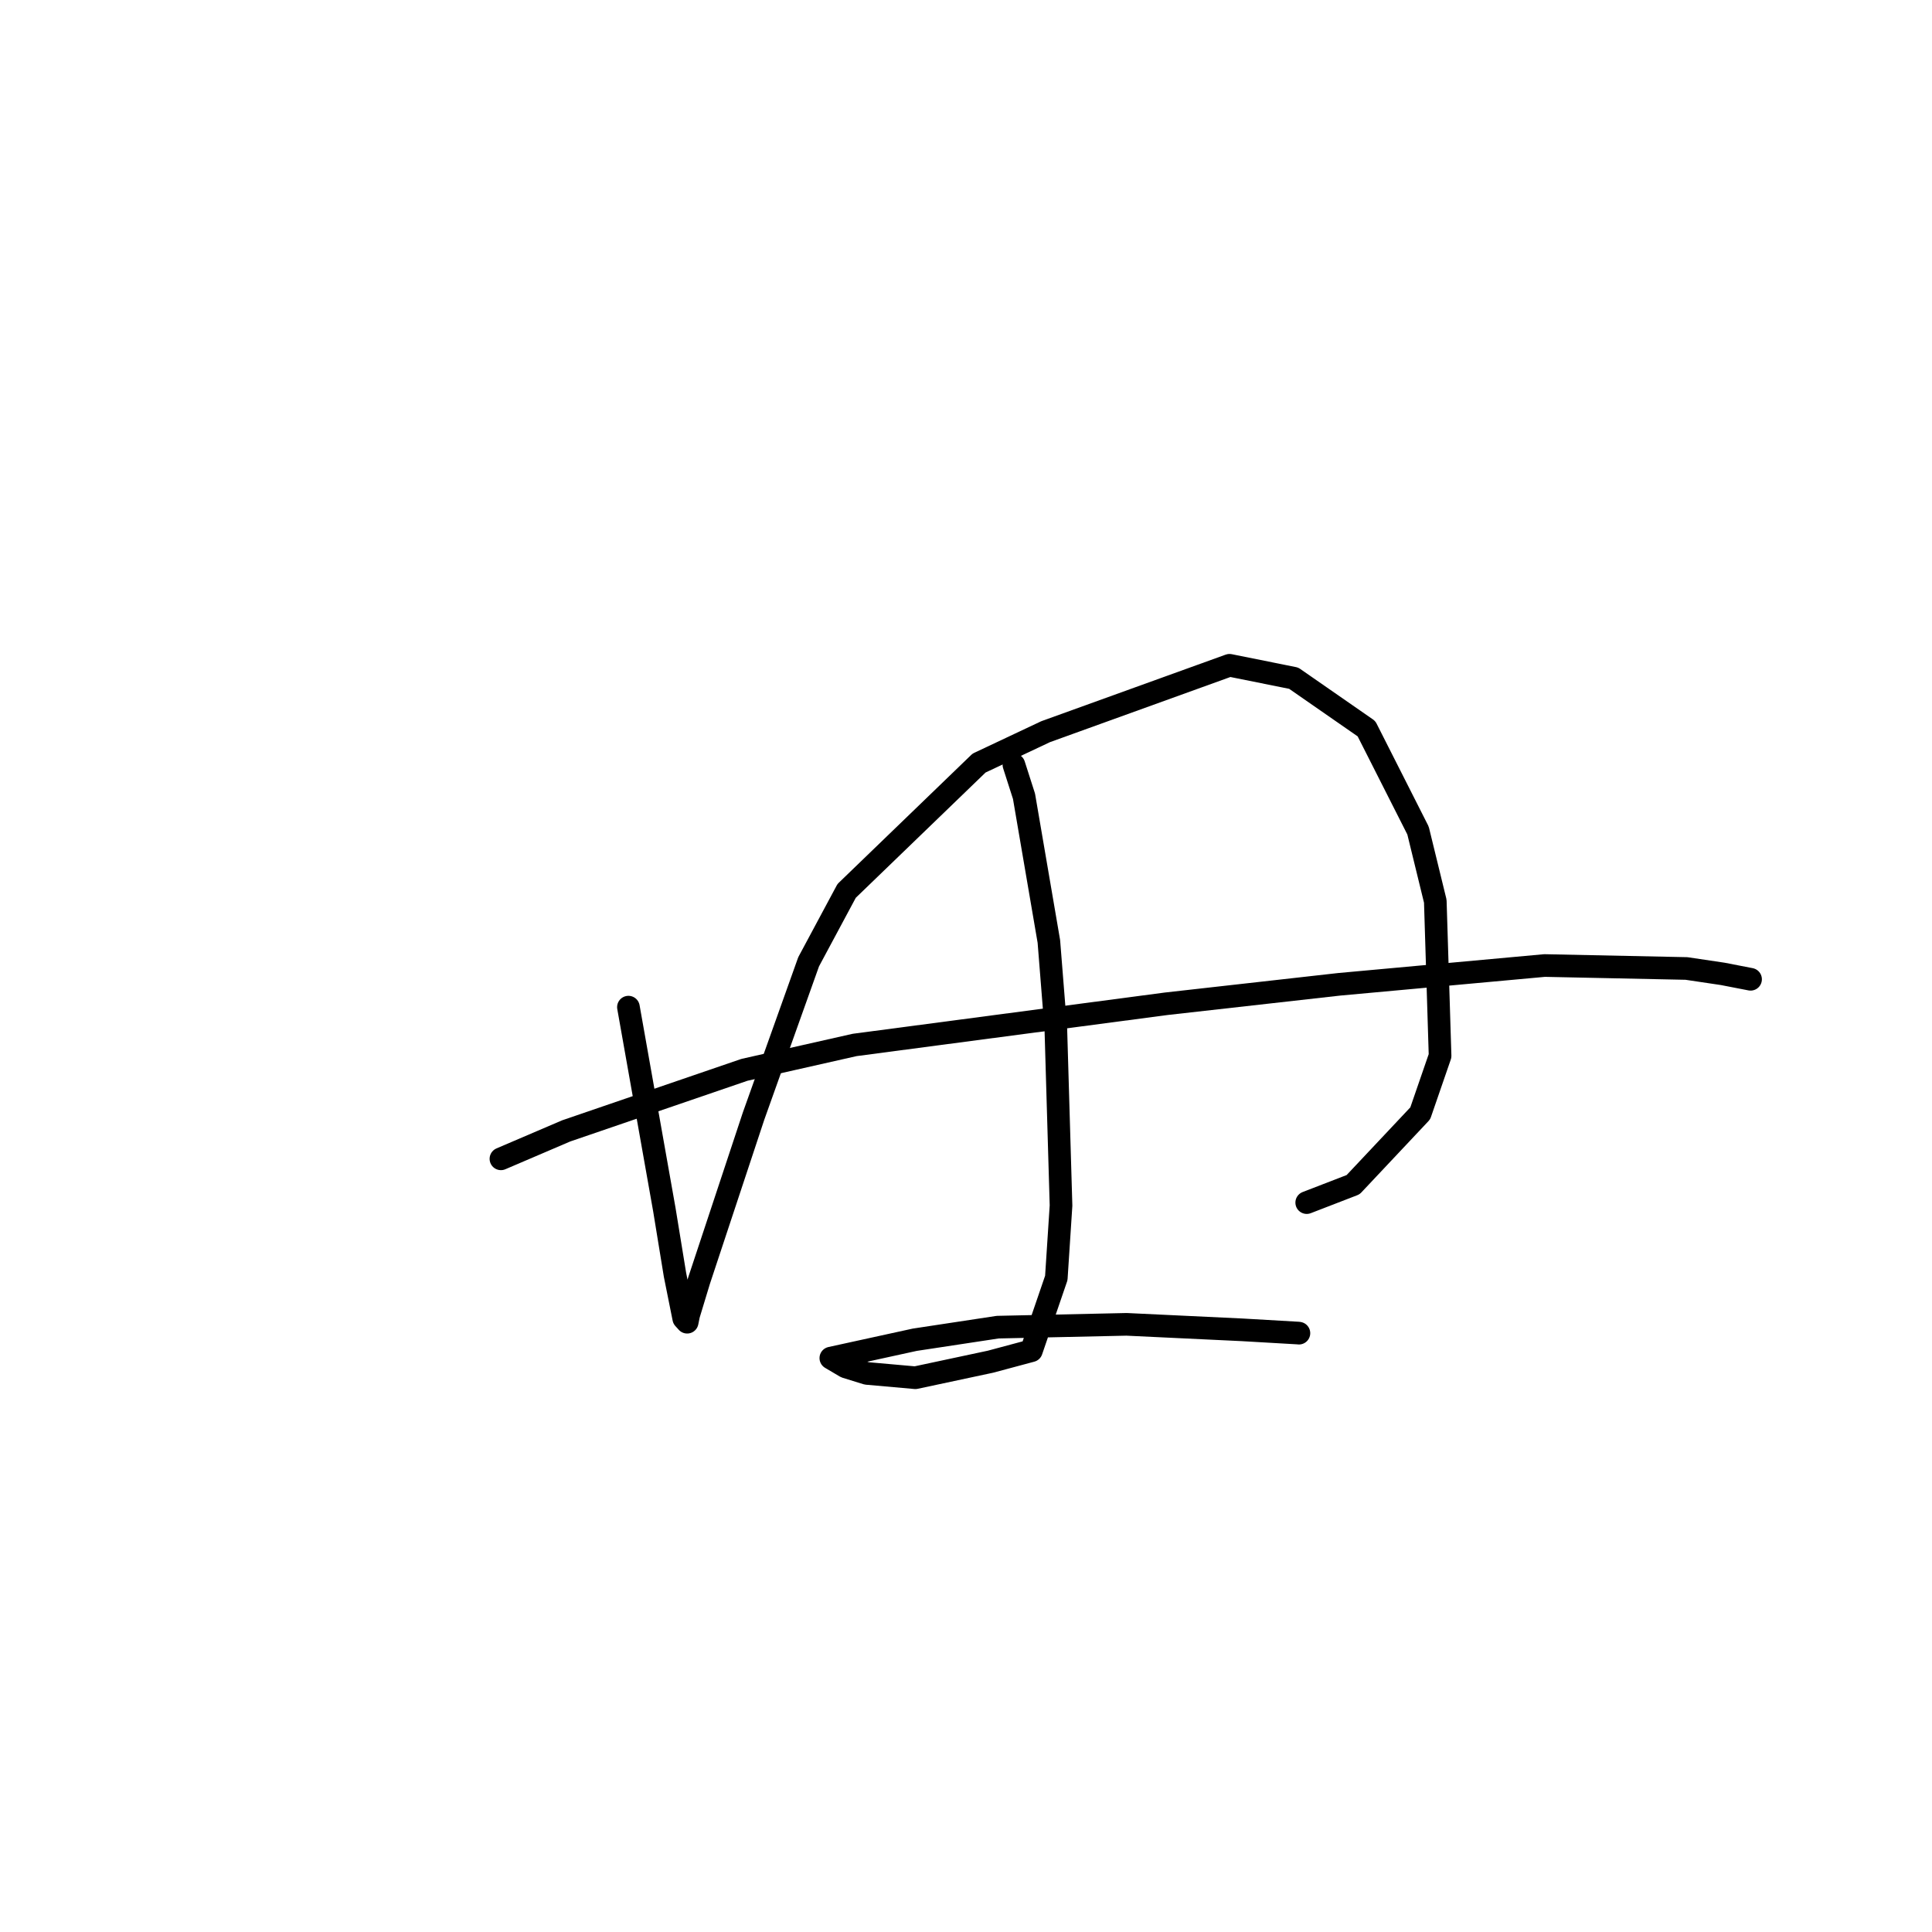 <?xml version="1.0" standalone="no"?>
    <svg width="256" height="256" xmlns="http://www.w3.org/2000/svg" version="1.1">
    <polyline stroke="black" stroke-width="3" stroke-linecap="round" fill="transparent" stroke-linejoin="round" points="83.27 133.452 88.03 160.285 89.441 168.922 90.6 174.699 91.049 175.194 91.053 175.199 91.054 175.199 91.249 174.236 92.64 169.654 99.854 147.879 107.148 127.44 112.184 118.048 129.73 101.111 138.551 96.952 162.918 88.154 171.422 89.864 181.064 96.557 187.897 110.052 190.184 119.414 190.818 139.906 188.189 147.525 179.294 156.977 173.705 159.136 173.147 159.352 " />
        <polyline stroke="black" stroke-width="3" stroke-linecap="round" fill="transparent" stroke-linejoin="round" points="66.376 153.551 75.028 149.847 98.642 141.759 113.245 138.461 154.534 133.004 177.438 130.427 204.667 127.937 223.466 128.329 228.272 129.044 231.924 129.753 231.957 129.759 231.959 129.76 " />
        <polyline stroke="black" stroke-width="3" stroke-linecap="round" fill="transparent" stroke-linejoin="round" points="134.349 101.34 135.686 105.511 138.98 124.742 139.906 136.389 140.591 159.741 139.966 169.339 136.664 178.979 131.246 180.432 121.29 182.557 114.86 181.985 112.058 181.117 110.137 179.982 110.09 179.954 121.21 177.523 132.204 175.855 149.277 175.482 164.609 176.21 172.052 176.64 172.109 176.651 172.114 176.652 " />
        </svg>